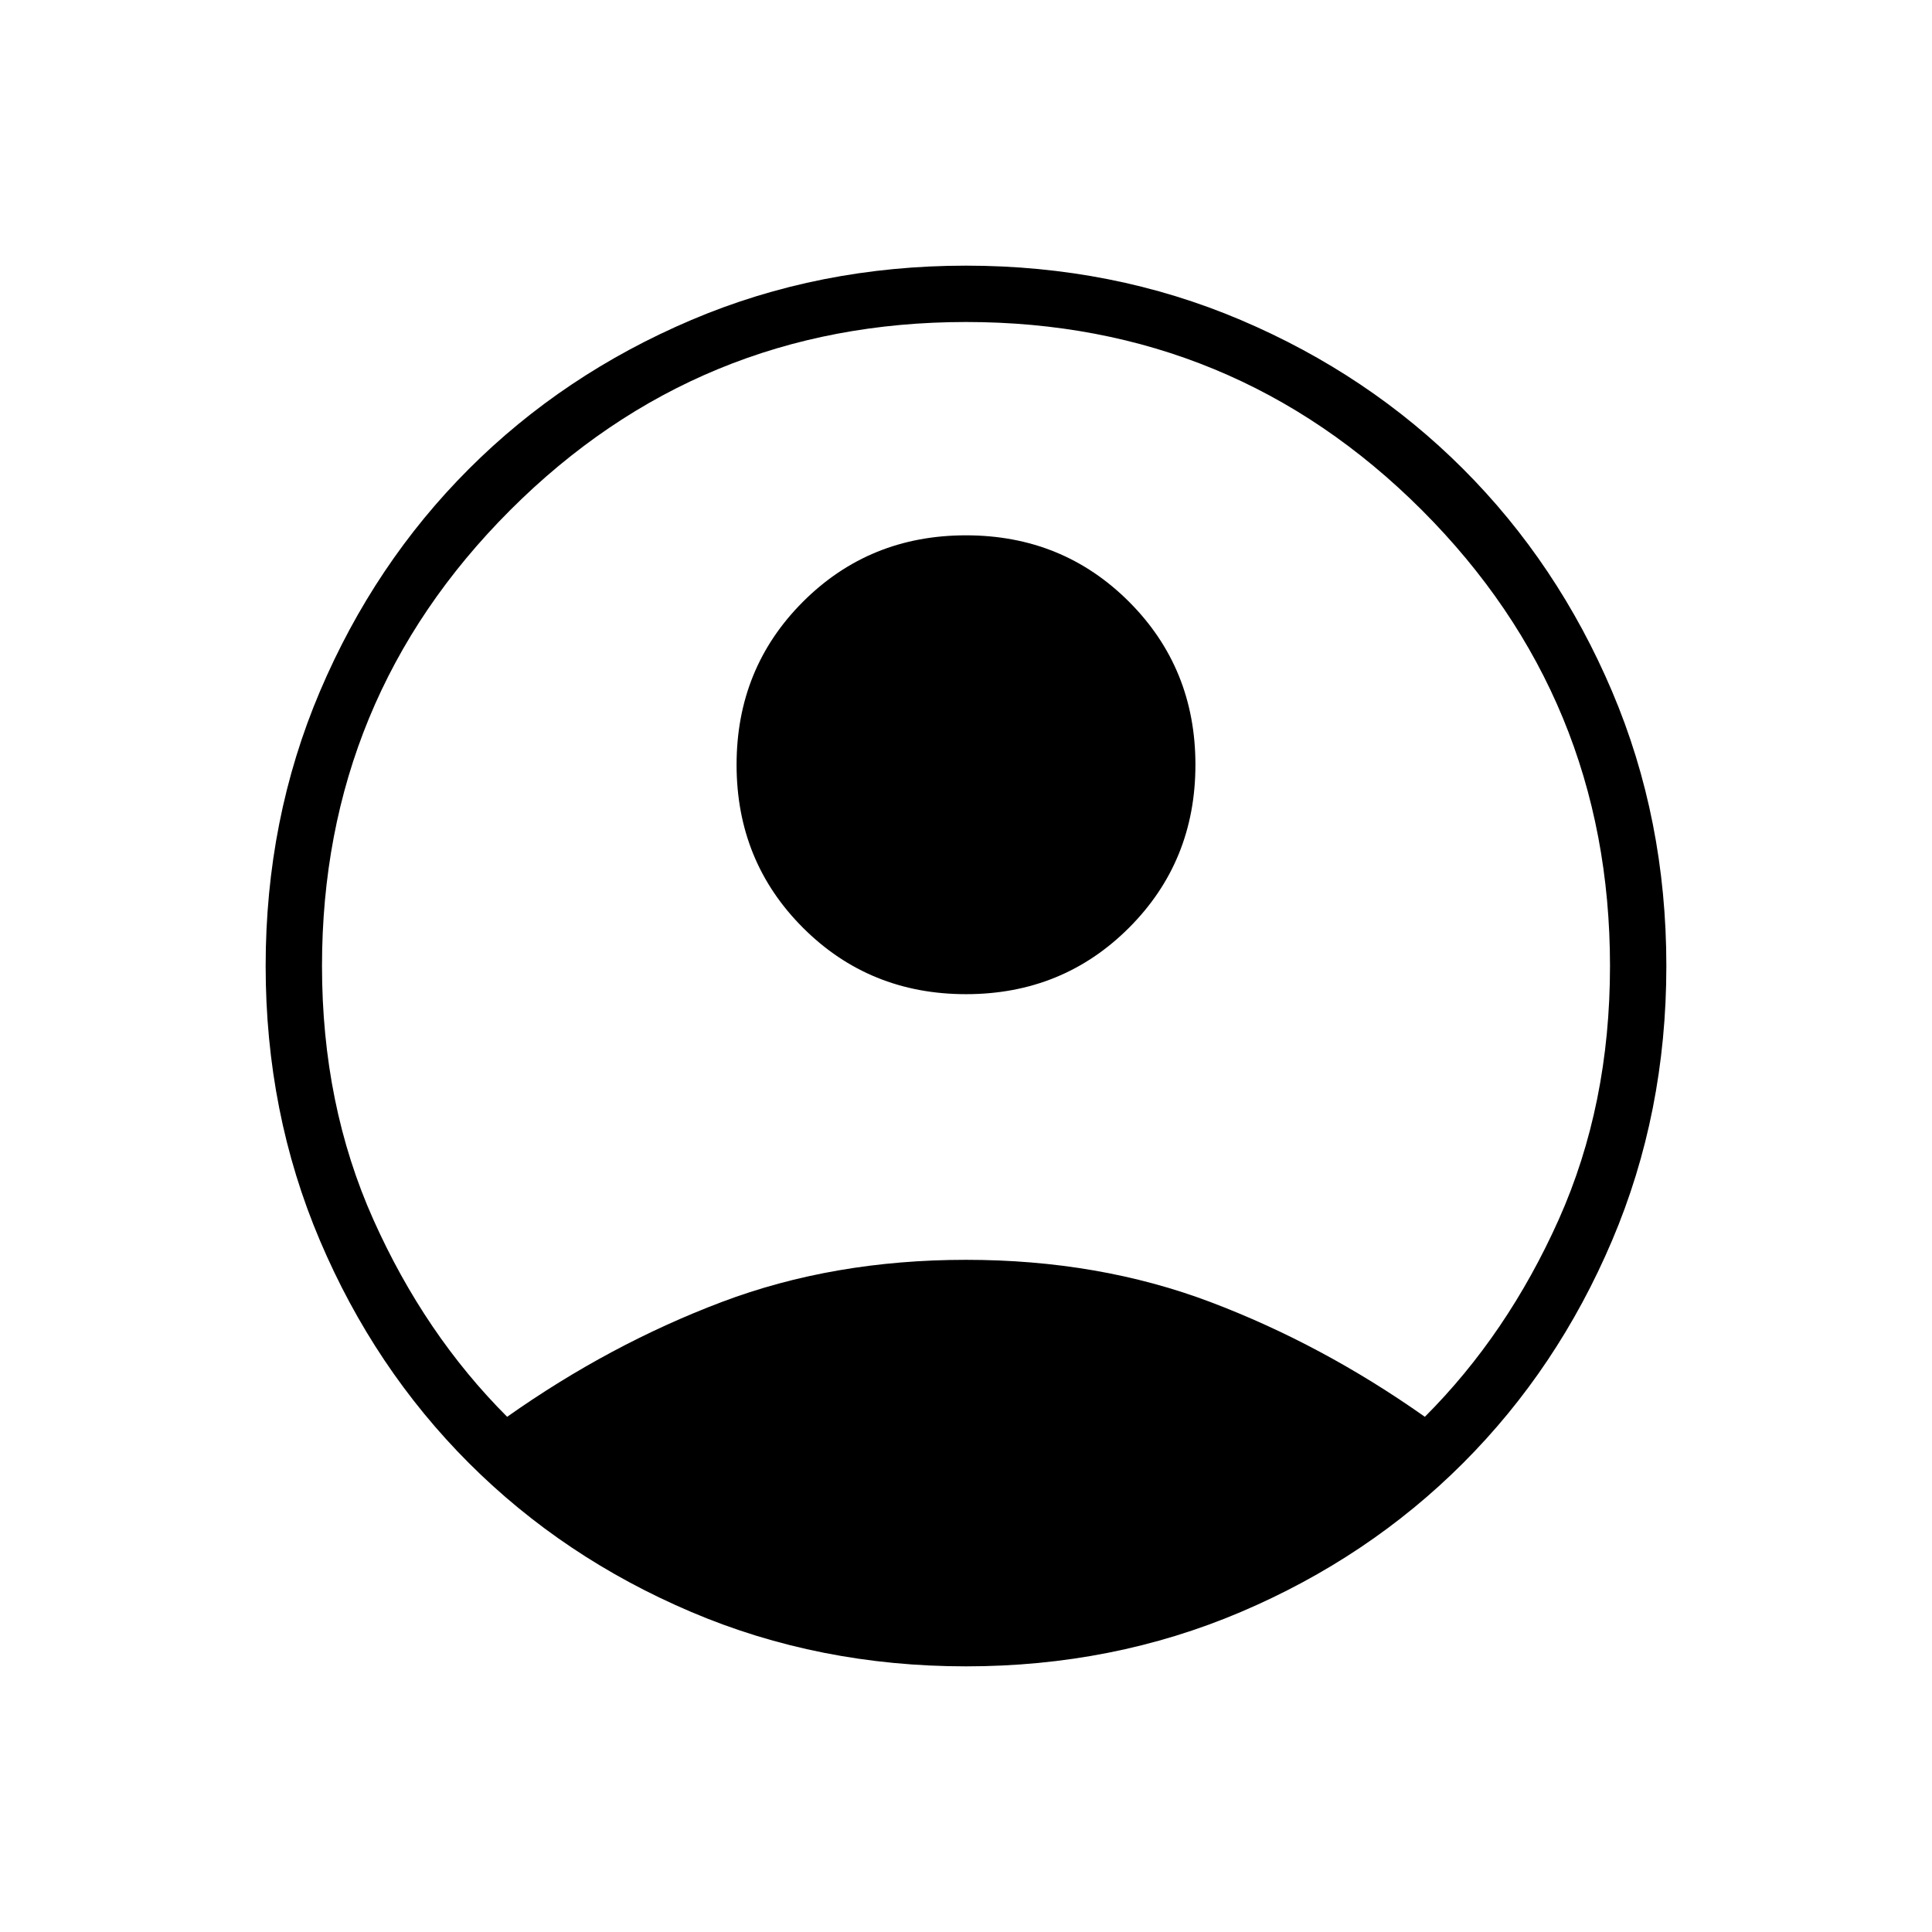 <svg xmlns="http://www.w3.org/2000/svg" height="24" width="24"><path d="M6.3 17.6Q7.575 16.7 8.963 16.175Q10.35 15.65 12 15.65Q13.65 15.65 15.038 16.175Q16.425 16.7 17.7 17.6Q18.725 16.575 19.363 15.15Q20 13.725 20 12Q20 8.675 17.663 6.337Q15.325 4 12 4Q8.675 4 6.338 6.337Q4 8.675 4 12Q4 13.725 4.638 15.15Q5.275 16.575 6.3 17.6ZM12 12.35Q10.8 12.35 9.975 11.525Q9.15 10.7 9.15 9.5Q9.15 8.3 9.975 7.475Q10.8 6.65 12 6.65Q13.2 6.65 14.025 7.475Q14.85 8.3 14.85 9.5Q14.85 10.7 14.025 11.525Q13.2 12.35 12 12.35ZM12 20.7Q10.175 20.7 8.588 20.025Q7 19.35 5.825 18.175Q4.65 17 3.975 15.412Q3.3 13.825 3.3 12Q3.3 10.175 3.975 8.587Q4.65 7 5.825 5.825Q7 4.65 8.588 3.975Q10.175 3.3 12 3.3Q13.825 3.3 15.413 3.975Q17 4.65 18.175 5.825Q19.35 7 20.025 8.587Q20.7 10.175 20.7 12Q20.7 13.825 20.025 15.412Q19.35 17 18.175 18.175Q17 19.35 15.413 20.025Q13.825 20.7 12 20.7Z"/></svg>